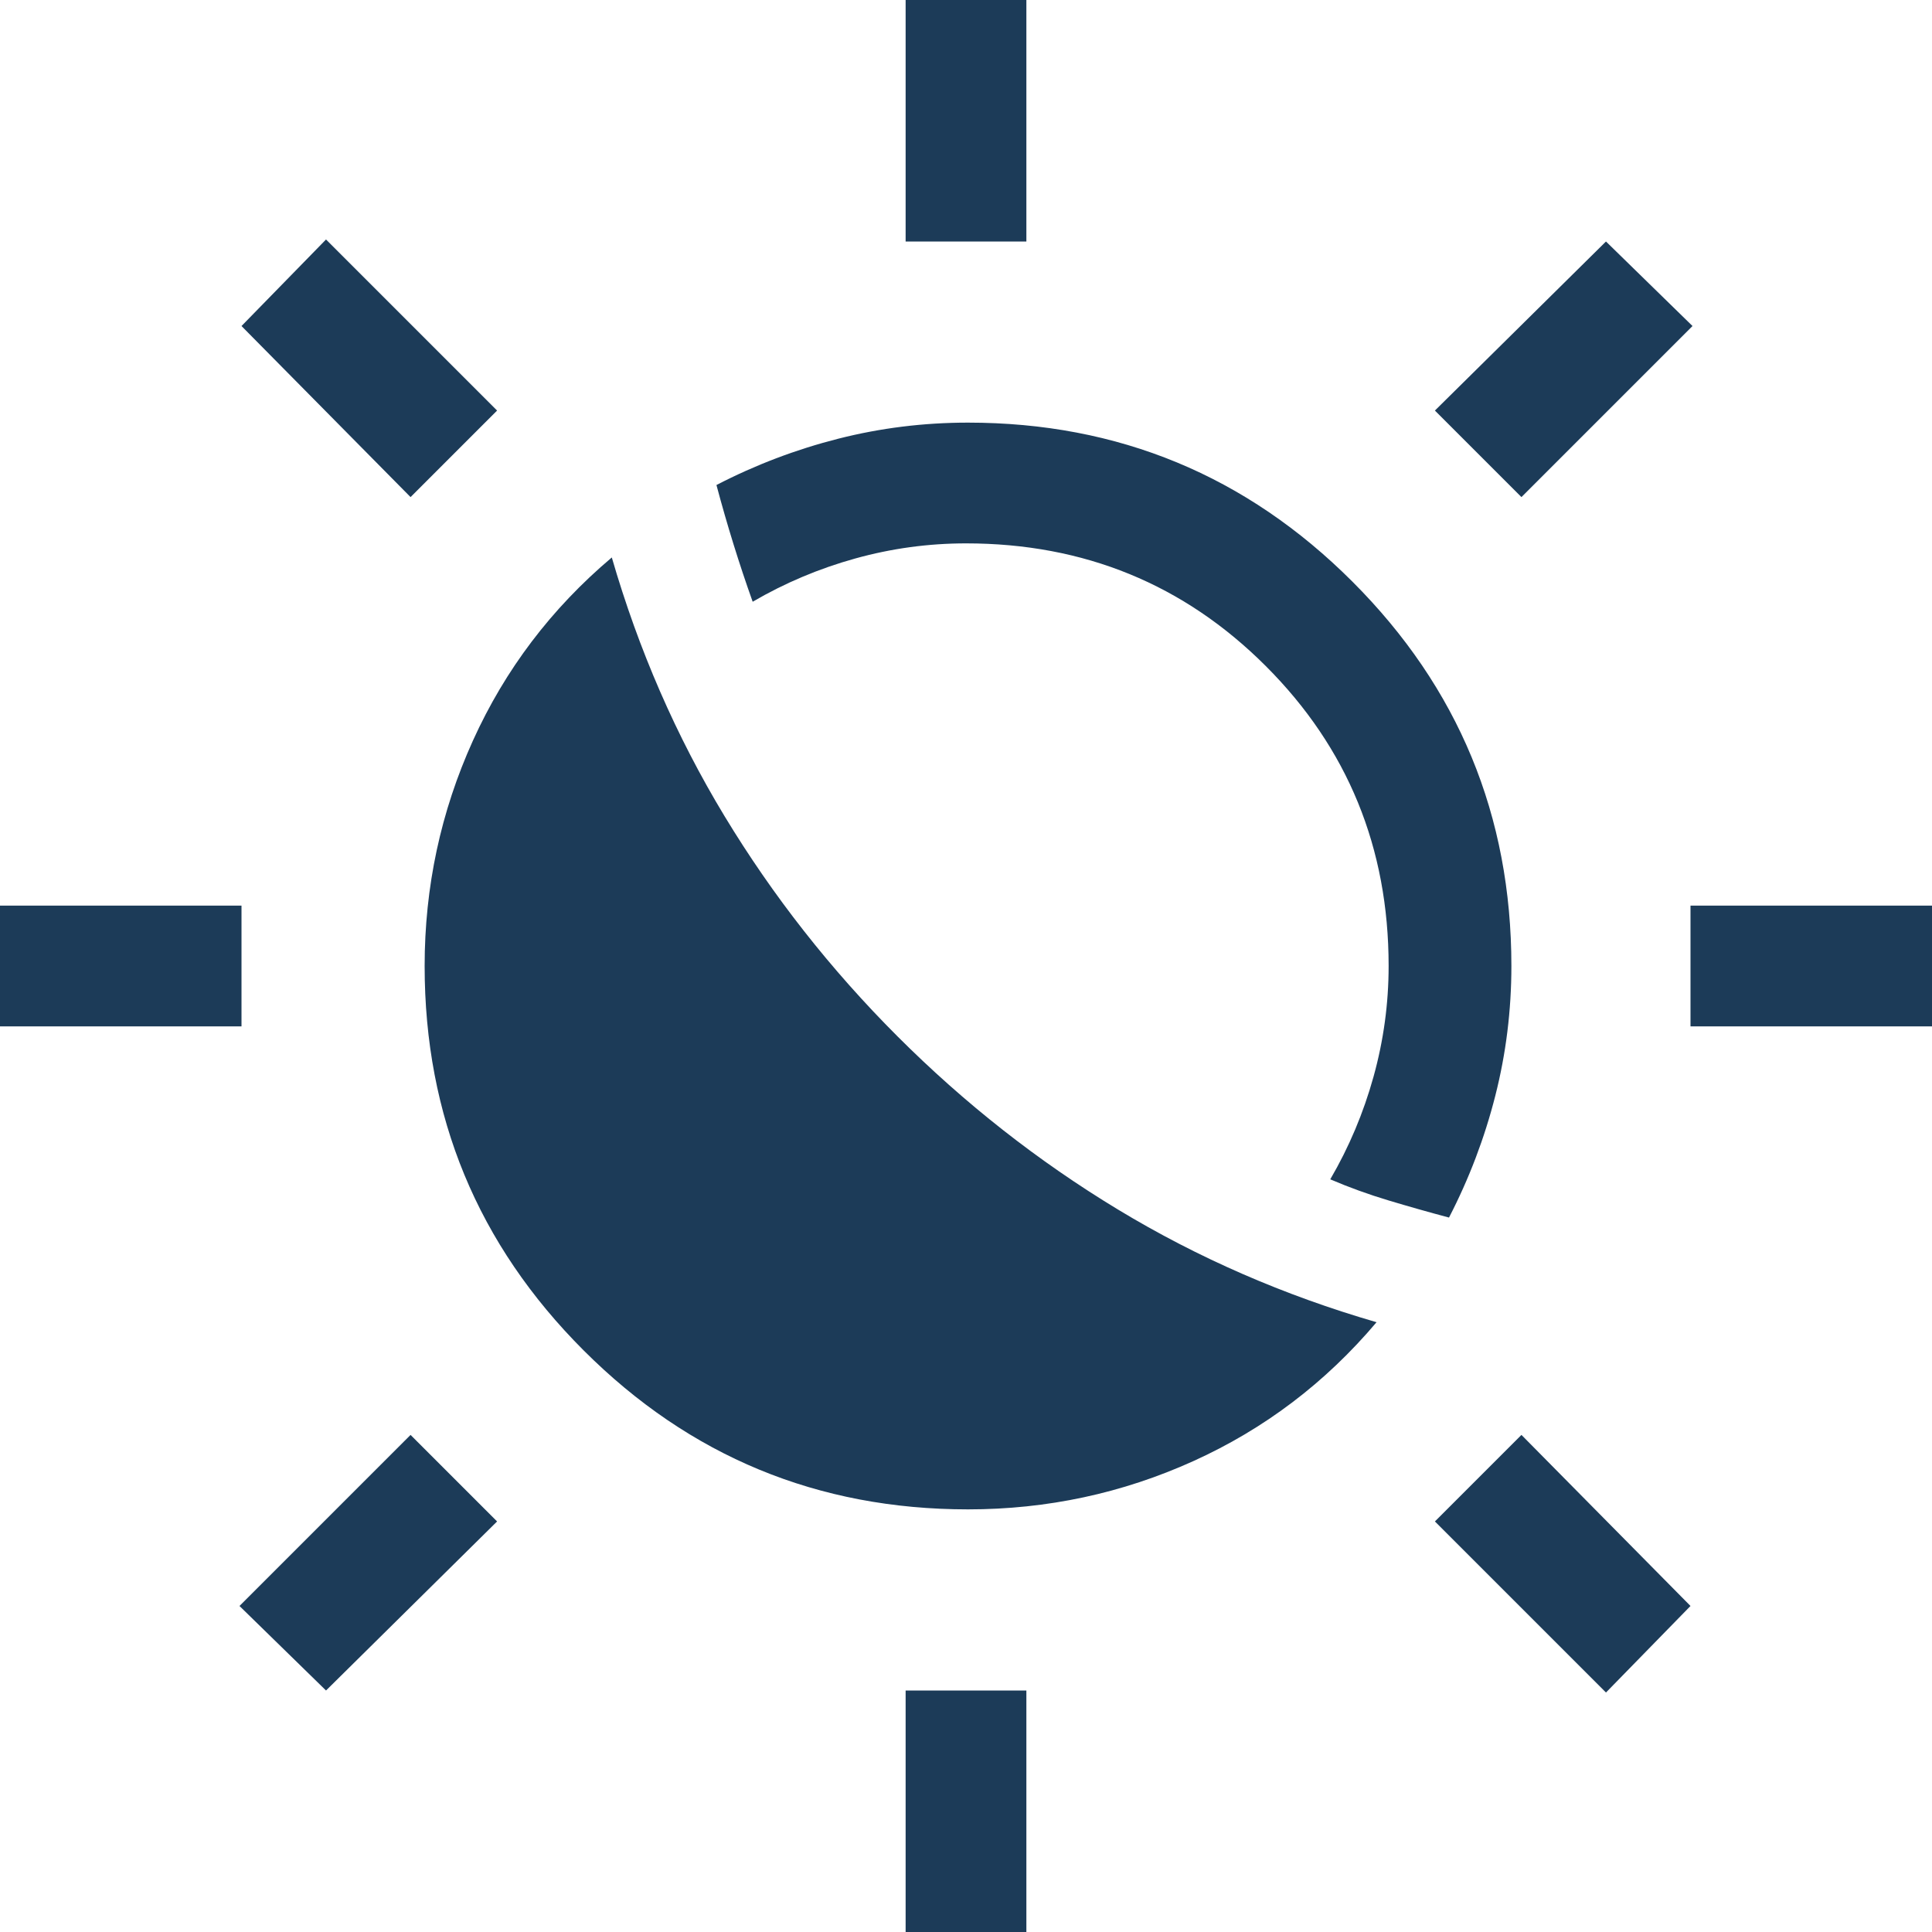 <svg width="48" height="48" viewBox="0 0 48 48" fill="none" xmlns="http://www.w3.org/2000/svg">
<g clip-path="url(#clip0_3_2)">
<path d="M22.3 25.75C23.967 27.417 25.792 28.85 27.775 30.05C29.758 31.25 31.9 32.183 34.2 32.85C32.933 34.35 31.417 35.5 29.65 36.3C27.883 37.1 26.017 37.5 24.05 37.5C20.317 37.5 17.133 36.183 14.5 33.55C11.867 30.917 10.55 27.733 10.55 24C10.55 22.033 10.95 20.167 11.75 18.4C12.55 16.633 13.7 15.117 15.2 13.85C15.867 16.15 16.8 18.292 18 20.275C19.2 22.258 20.633 24.083 22.3 25.75ZM36 30.25C35.5 30.117 35 29.975 34.5 29.825C34 29.675 33.517 29.5 33.05 29.3C33.517 28.5 33.875 27.65 34.125 26.75C34.375 25.85 34.5 24.933 34.5 24C34.5 21.067 33.483 18.583 31.45 16.55C29.417 14.517 26.933 13.5 24 13.5C23.067 13.5 22.15 13.625 21.25 13.875C20.35 14.125 19.5 14.483 18.7 14.95C18.533 14.483 18.375 14.008 18.225 13.525C18.075 13.042 17.933 12.55 17.8 12.05C18.767 11.55 19.775 11.167 20.825 10.9C21.875 10.633 22.95 10.5 24.05 10.5C27.783 10.5 30.967 11.817 33.6 14.45C36.233 17.083 37.55 20.267 37.55 24C37.55 25.1 37.417 26.175 37.15 27.225C36.883 28.275 36.5 29.283 36 30.25ZM22.5 6V0H25.5V6H22.5ZM22.5 48V42H25.5V48H22.5ZM37.8 12.35L35.65 10.2L39.9 6L42.05 8.1L37.8 12.35ZM8.1 42L5.95 39.9L10.2 35.65L12.35 37.8L8.1 42ZM42 25.5V22.5H48V25.5H42ZM0 25.5V22.5H6V25.5H0ZM39.9 42.05L35.65 37.8L37.8 35.65L42 39.9L39.9 42.05ZM10.2 12.35L6 8.1L8.1 5.95L12.35 10.2L10.2 12.35Z" fill="#1C3B58"/>
</g>
<defs>
<clipPath id="clip0_3_2">
<rect width="48" height="48" fill="white"/>
</clipPath>
</defs>
</svg>
